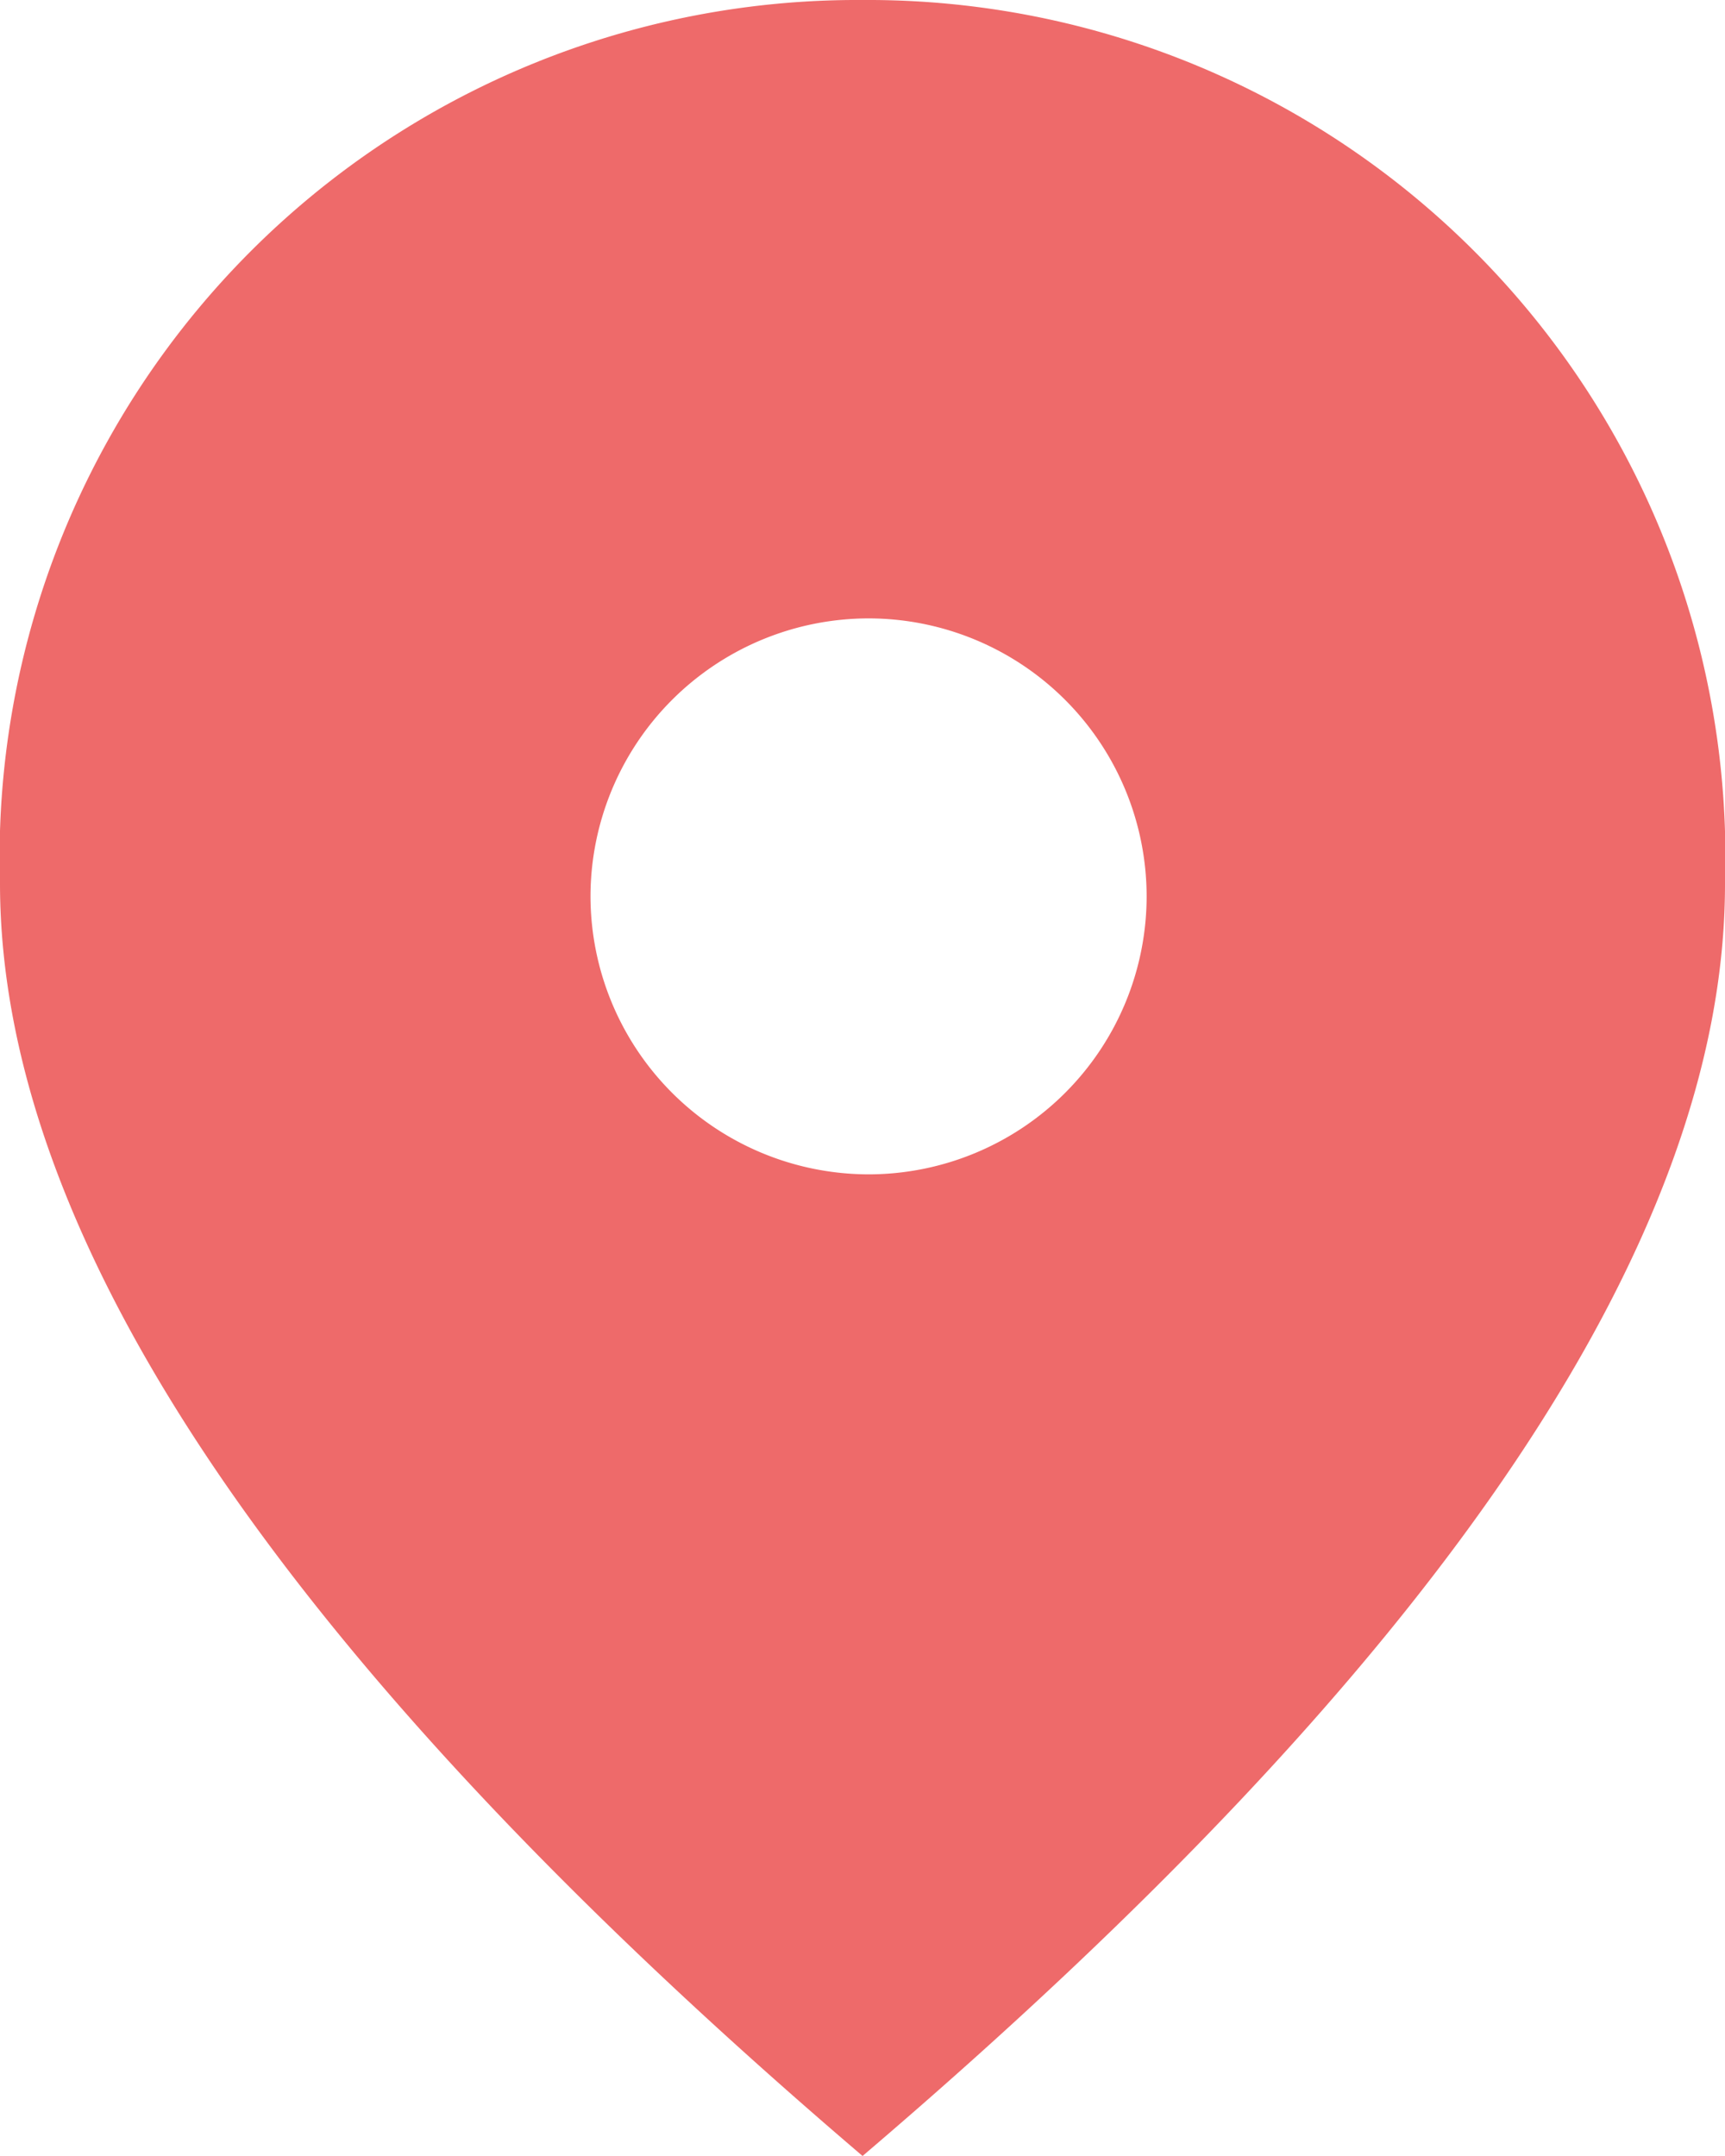 <svg xmlns="http://www.w3.org/2000/svg" width="15.357" height="19.196" viewBox="0 0 15.357 19.196"><g transform="translate(-877.694 -239.042)"><path d="M-4807.306-1504.307a7.636,7.636,0,0,1,7.679-7.871,7.635,7.635,0,0,1,7.678,7.871q0,4.779-7.678,11.325Q-4807.3-1499.531-4807.306-1504.307Zm5.257.109a2.479,2.479,0,0,0,2.476,2.476,2.477,2.477,0,0,0,2.475-2.476,2.477,2.477,0,0,0-2.475-2.474A2.478,2.478,0,0,0-4802.049-1504.2Z" transform="translate(5685 1751.22)" fill="#ee6a6a"/></g></svg>